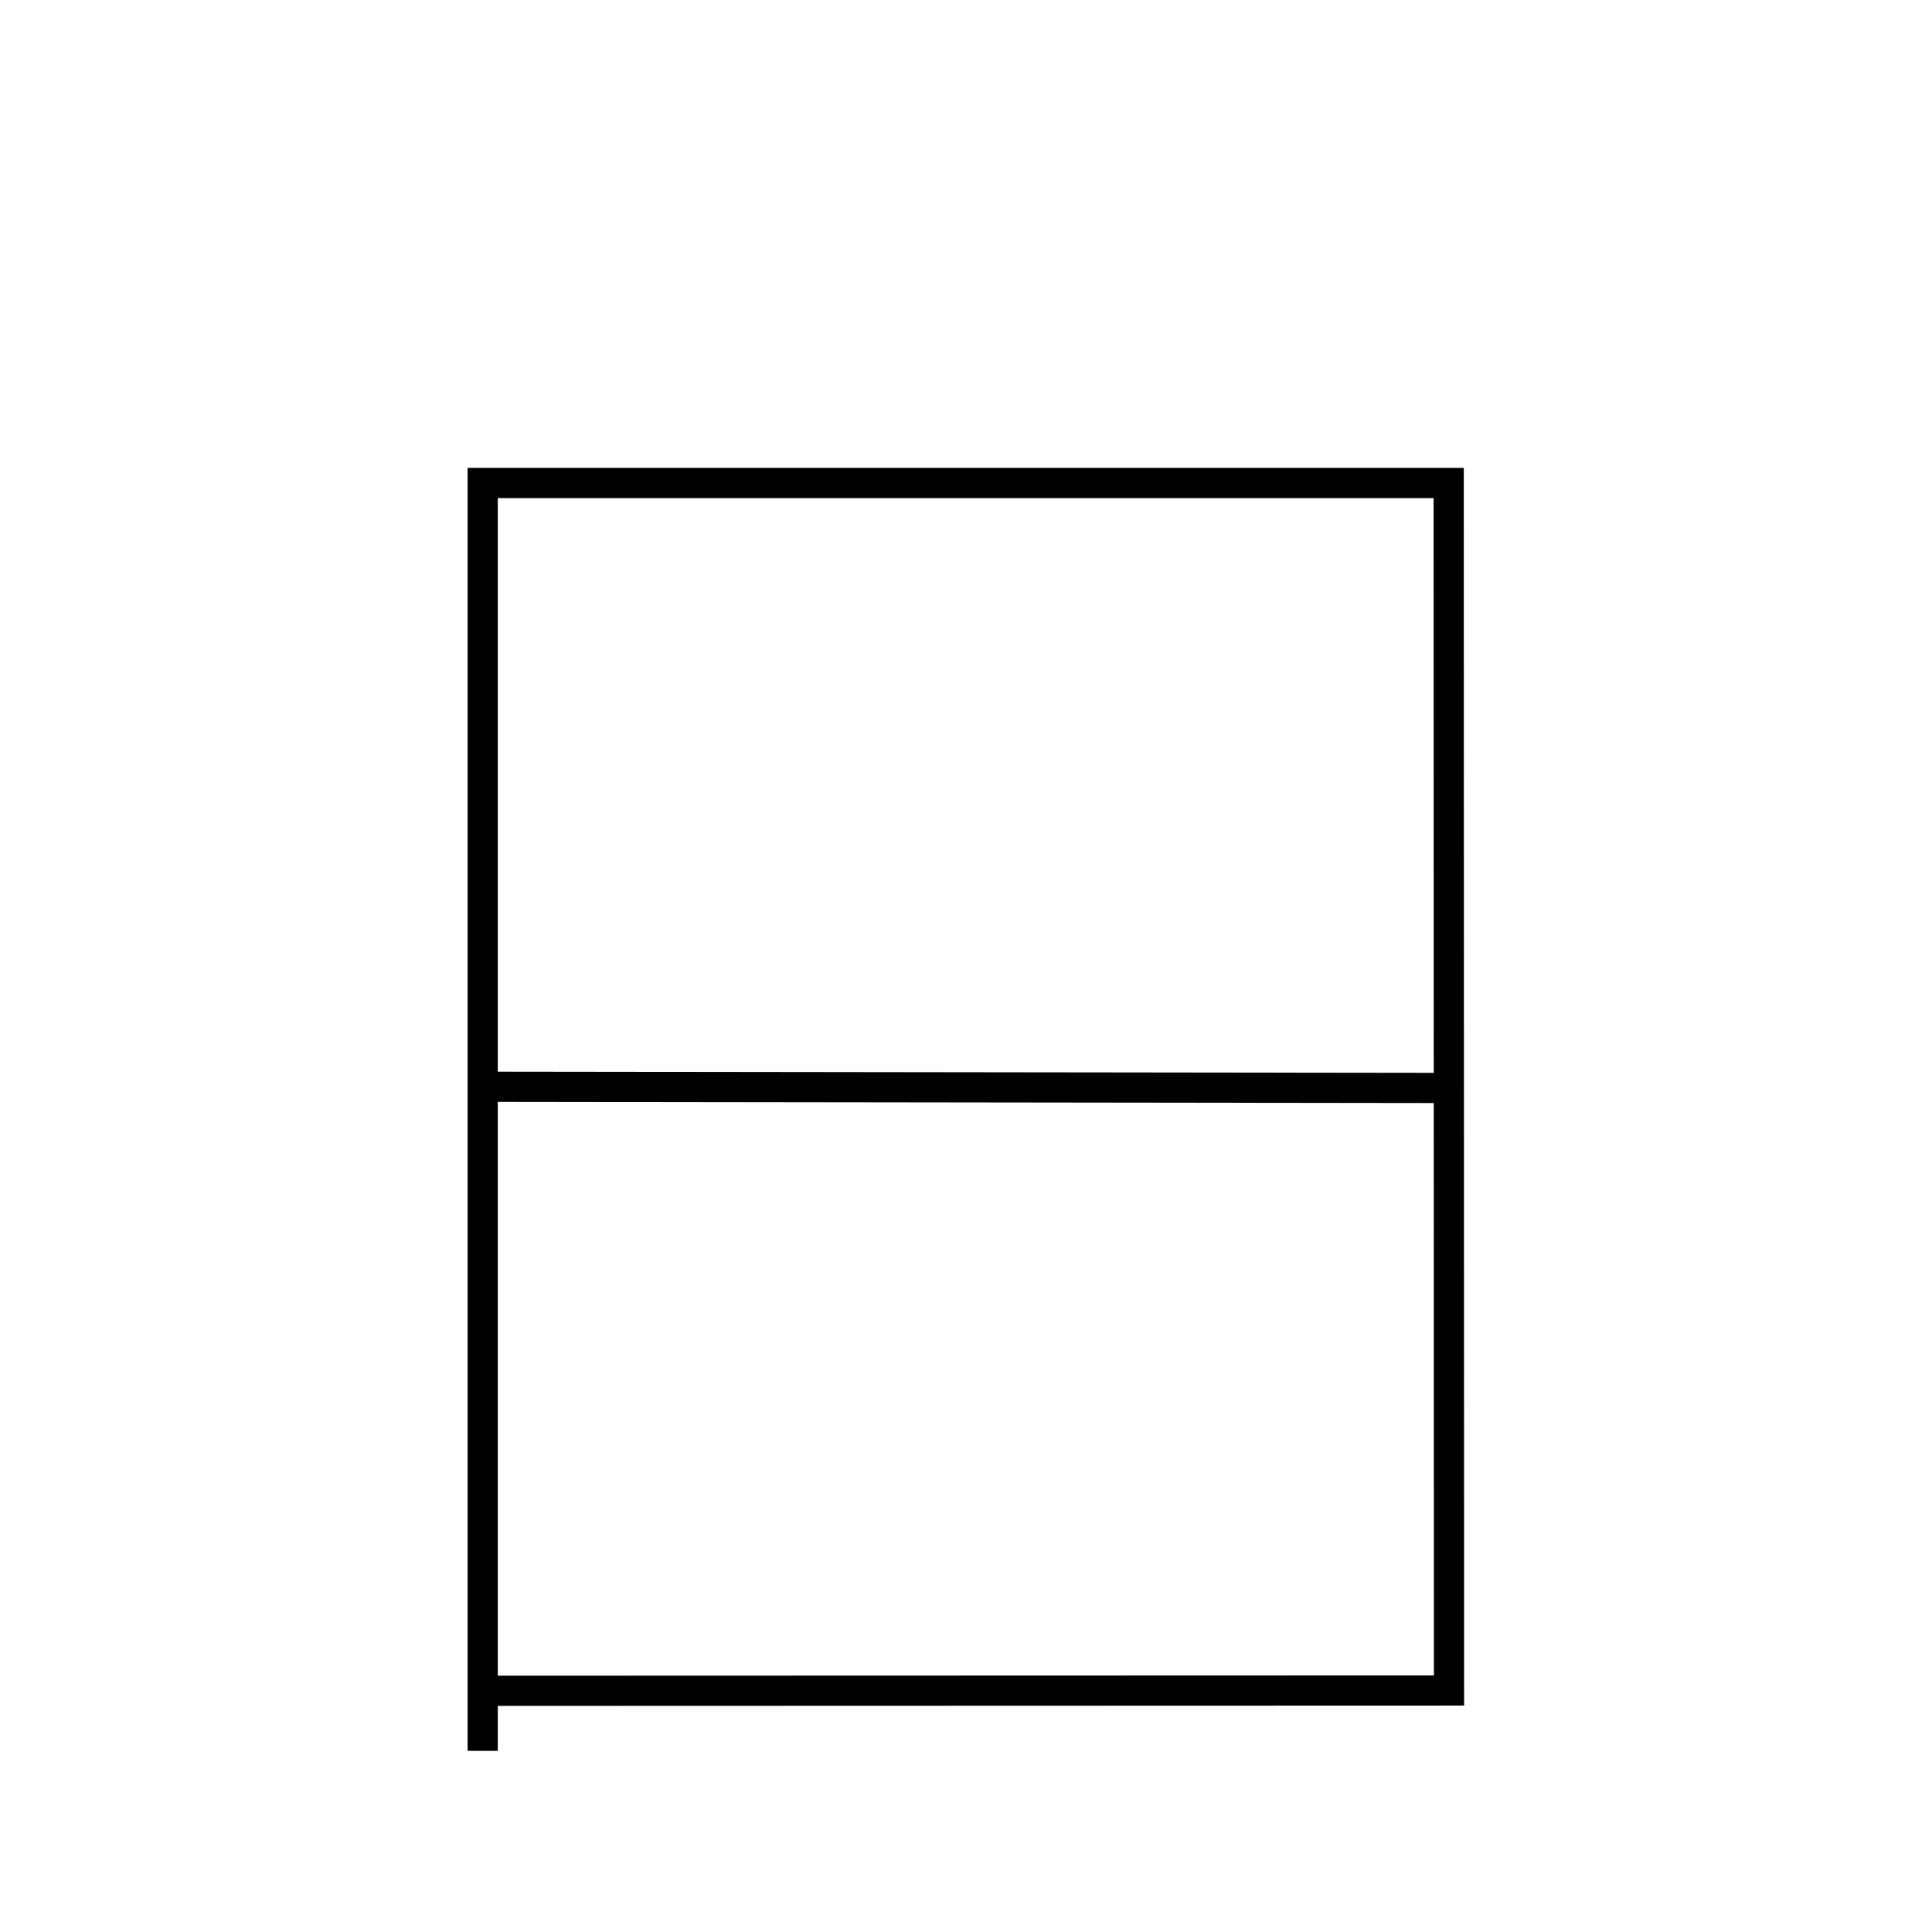 <?xml version="1.0" encoding="UTF-8" standalone="no"?>
<!DOCTYPE svg PUBLIC "-//W3C//DTD SVG 20010904//EN"
              "http://www.w3.org/TR/2001/REC-SVG-20010904/DTD/svg10.dtd">

<svg xmlns="http://www.w3.org/2000/svg"
     width="0.889in" height="0.889in"
     viewBox="0 0 64 64">
  <path id="PA_07_het"
        fill="none" stroke="black" stroke-width="1"
        d="M 16.01,36.00
           C 16.01,36.00 47.98,36.04 47.98,36.04M 15.99,56.01
           C 15.99,56.01 48.00,56.00 48.00,56.00
             48.00,56.00 47.99,16.00 47.99,16.00
             47.99,16.00 15.99,16.00 15.99,16.00
             15.99,16.00 15.99,58.00 15.99,58.00" />
</svg>
